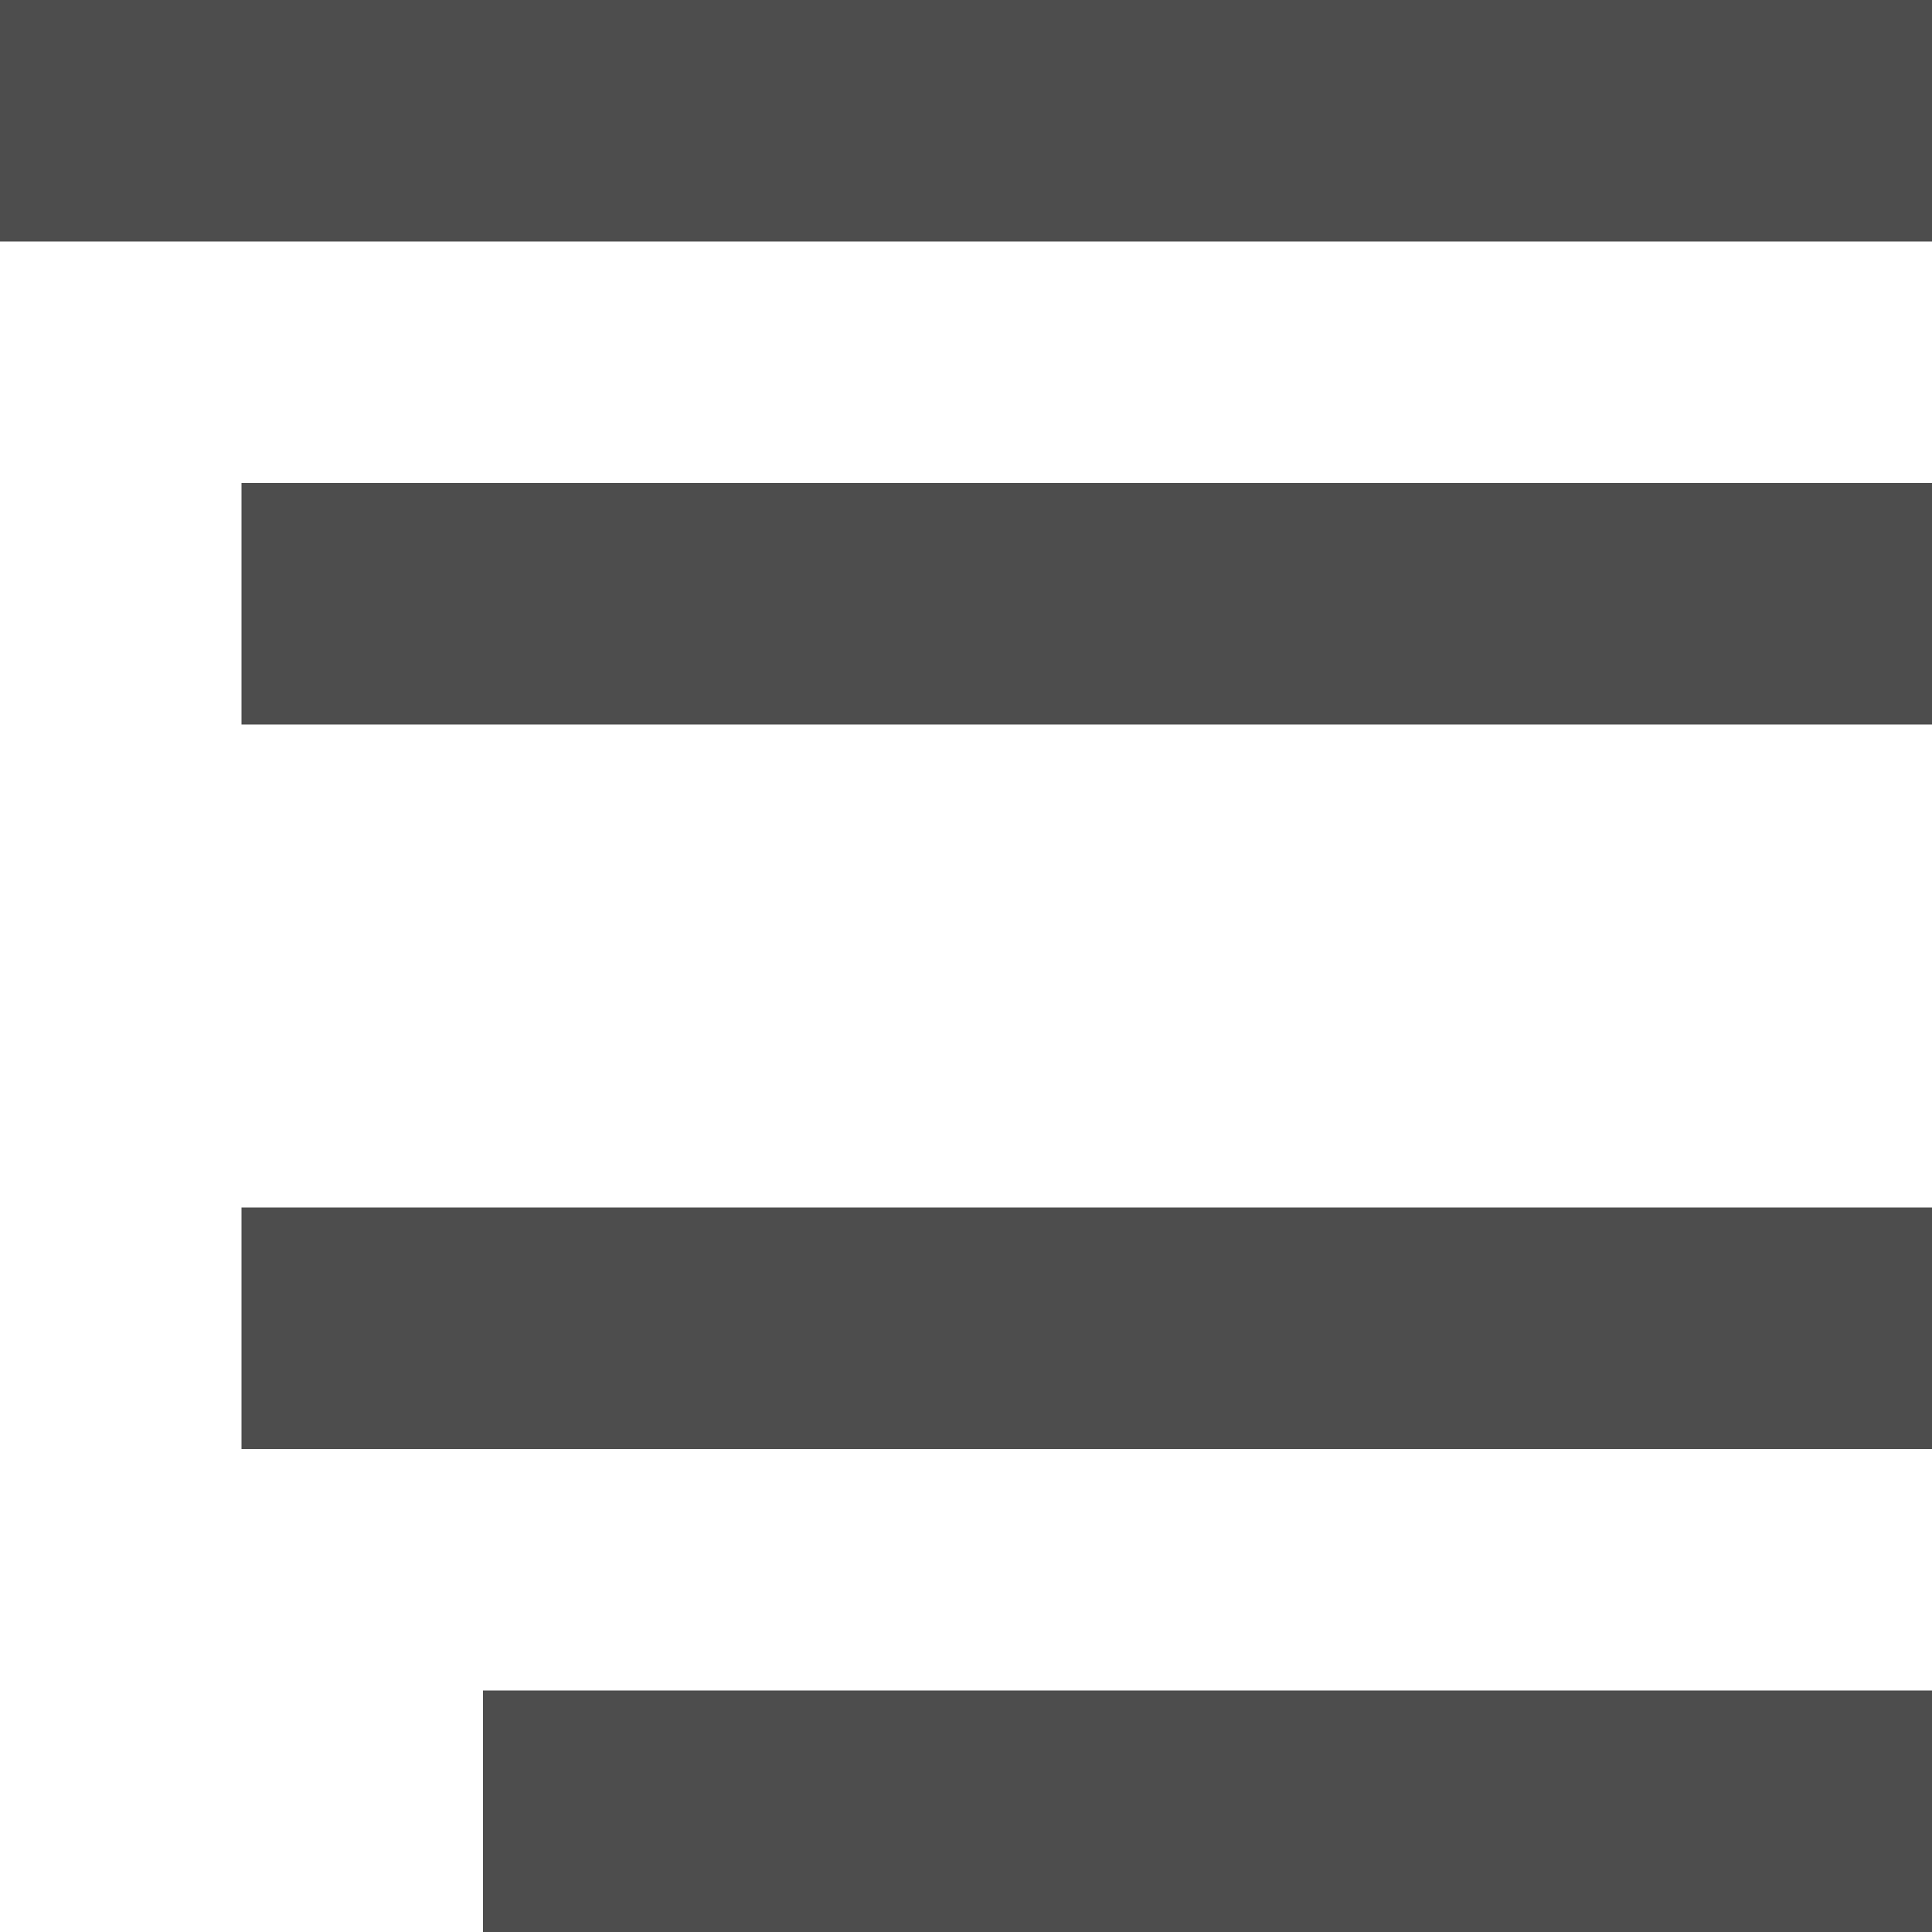 <?xml version="1.0" encoding="UTF-8" standalone="no"?>
<!-- Generator: Adobe Illustrator 14.0.0, SVG Export Plug-In . SVG Version: 6.00 Build 43363)  -->

<svg
   xmlns:dc="http://purl.org/dc/elements/1.1/"
   xmlns:cc="http://creativecommons.org/ns#"
   xmlns:rdf="http://www.w3.org/1999/02/22-rdf-syntax-ns#"
   xmlns:svg="http://www.w3.org/2000/svg"
   xmlns="http://www.w3.org/2000/svg"
   xmlns:sodipodi="http://sodipodi.sourceforge.net/DTD/sodipodi-0.dtd"
   xmlns:inkscape="http://www.inkscape.org/namespaces/inkscape"
   version="1.1"
   id="Layer_1"
   x="0px"
   y="0px"
   width="32px"
   height="32px"
   viewBox="0 0 32 32"
   style="enable-background:new 0 0 32 32;"
   xml:space="preserve"
   inkscape:version="0.48.3.1 r9886"
   sodipodi:docname="lists.svg"><defs
   id="defs17">
	
	
	
	
	
</defs><sodipodi:namedview
   pagecolor="#ffffff"
   bordercolor="#666666"
   borderopacity="1"
   objecttolerance="10"
   gridtolerance="10"
   guidetolerance="10"
   inkscape:pageopacity="0"
   inkscape:pageshadow="2"
   inkscape:window-width="1078"
   inkscape:window-height="919"
   id="namedview15"
   showgrid="true"
   inkscape:zoom="11.203125"
   inkscape:cx="17.097985"
   inkscape:cy="13.124115"
   inkscape:window-x="0"
   inkscape:window-y="965"
   inkscape:window-maximized="0"
   inkscape:current-layer="Layer_1"><inkscape:grid
     type="xygrid"
     id="grid3015" /></sodipodi:namedview>
<g
   id="g3000"
   style="fill:#4d4d4d"
   inkscape:export-filename="/home/vjrj/proyectos/dev/kune-git/src/main/java/cc/kune/core/client/resources/iconic/lists-g.png"
   inkscape:export-xdpi="45"
   inkscape:export-ydpi="45"><polygon
     transform="matrix(-1,0,0,1,32,0)"
     style="fill:#4d4d4d"
     points="32,0 32,4 32,4 0,4 0,0 "
     id="polygon5" /><polygon
     transform="matrix(-1.4,0,0,1,32,0)"
     style="fill:#4d4d4d"
     points="20,12 0,12 0,8 20,8 20,12 "
     id="polygon7" /><polygon
     transform="matrix(-0.875,0,0,1,32,0)"
     style="fill:#4d4d4d"
     points="32,24 0,24 0,20 32,20 32,24 "
     id="polygon9" /><polygon
     transform="matrix(-1,0,0,1,32,0)"
     style="fill:#4d4d4d"
     points="24,28 24,32 24,32 0,32 0,28 "
     id="polygon11" /></g>
</svg>